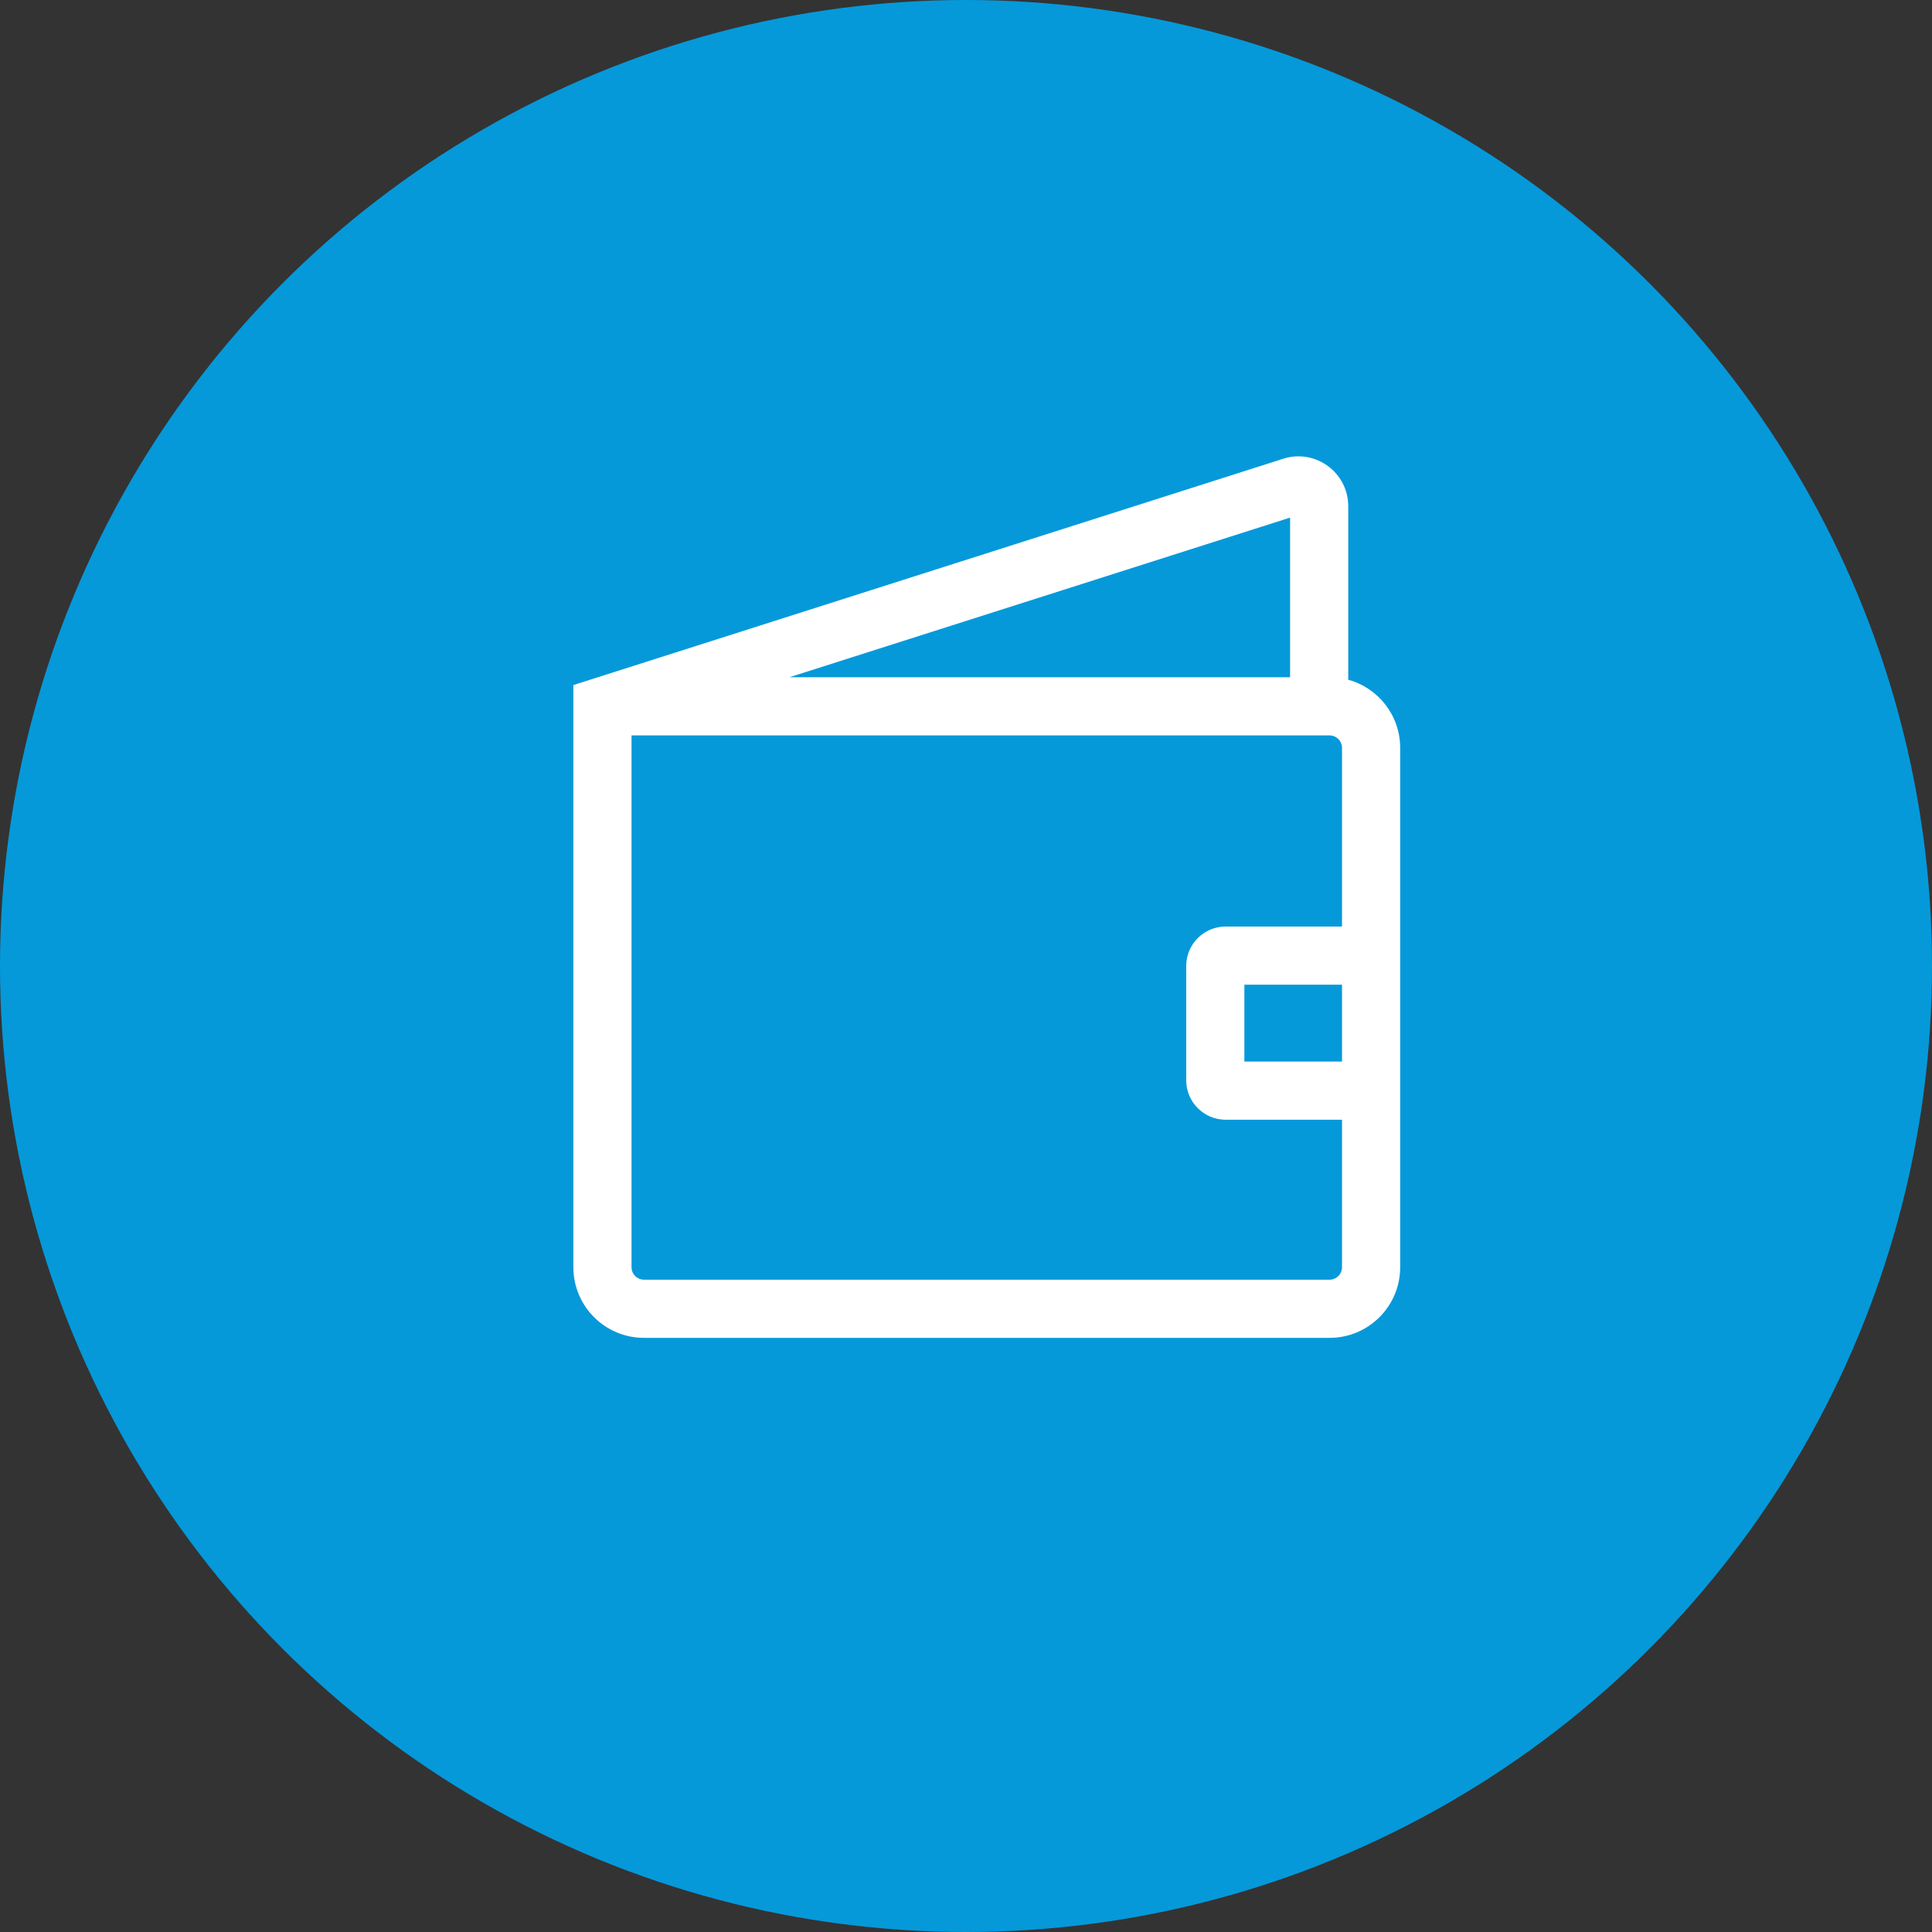 <svg width="93" height="93" viewBox="0 0 93 93" fill="none" xmlns="http://www.w3.org/2000/svg">
<rect x="0" y="0" width="93" height="93" fill="#333333" stroke="none"/>
<circle cx="46.5" cy="46.5" r="46.5" fill="#0599DA"/>
<path fill-rule="evenodd" clip-rule="evenodd" d="M62.1 24.916L38 32.6H62.1V24.916ZM64.9 32.72V24.369C64.9 22.744 63.319 21.588 61.771 22.082L27.6 32.977V61C27.6 62.878 29.122 64.4 31 64.4H64C65.878 64.4 67.4 62.878 67.4 61V36C67.4 34.434 66.341 33.115 64.9 32.72ZM30.4 35.4H64C64.331 35.4 64.6 35.669 64.6 36V44.6H59C57.951 44.6 57.1 45.451 57.1 46.5V52C57.1 53.049 57.951 53.9 59 53.9H64.6V61C64.6 61.331 64.331 61.6 64 61.6H31C30.669 61.6 30.4 61.331 30.4 61V35.4ZM64.6 51.1V47.4H59.9V51.1H64.6Z" fill="white"/>
</svg>
